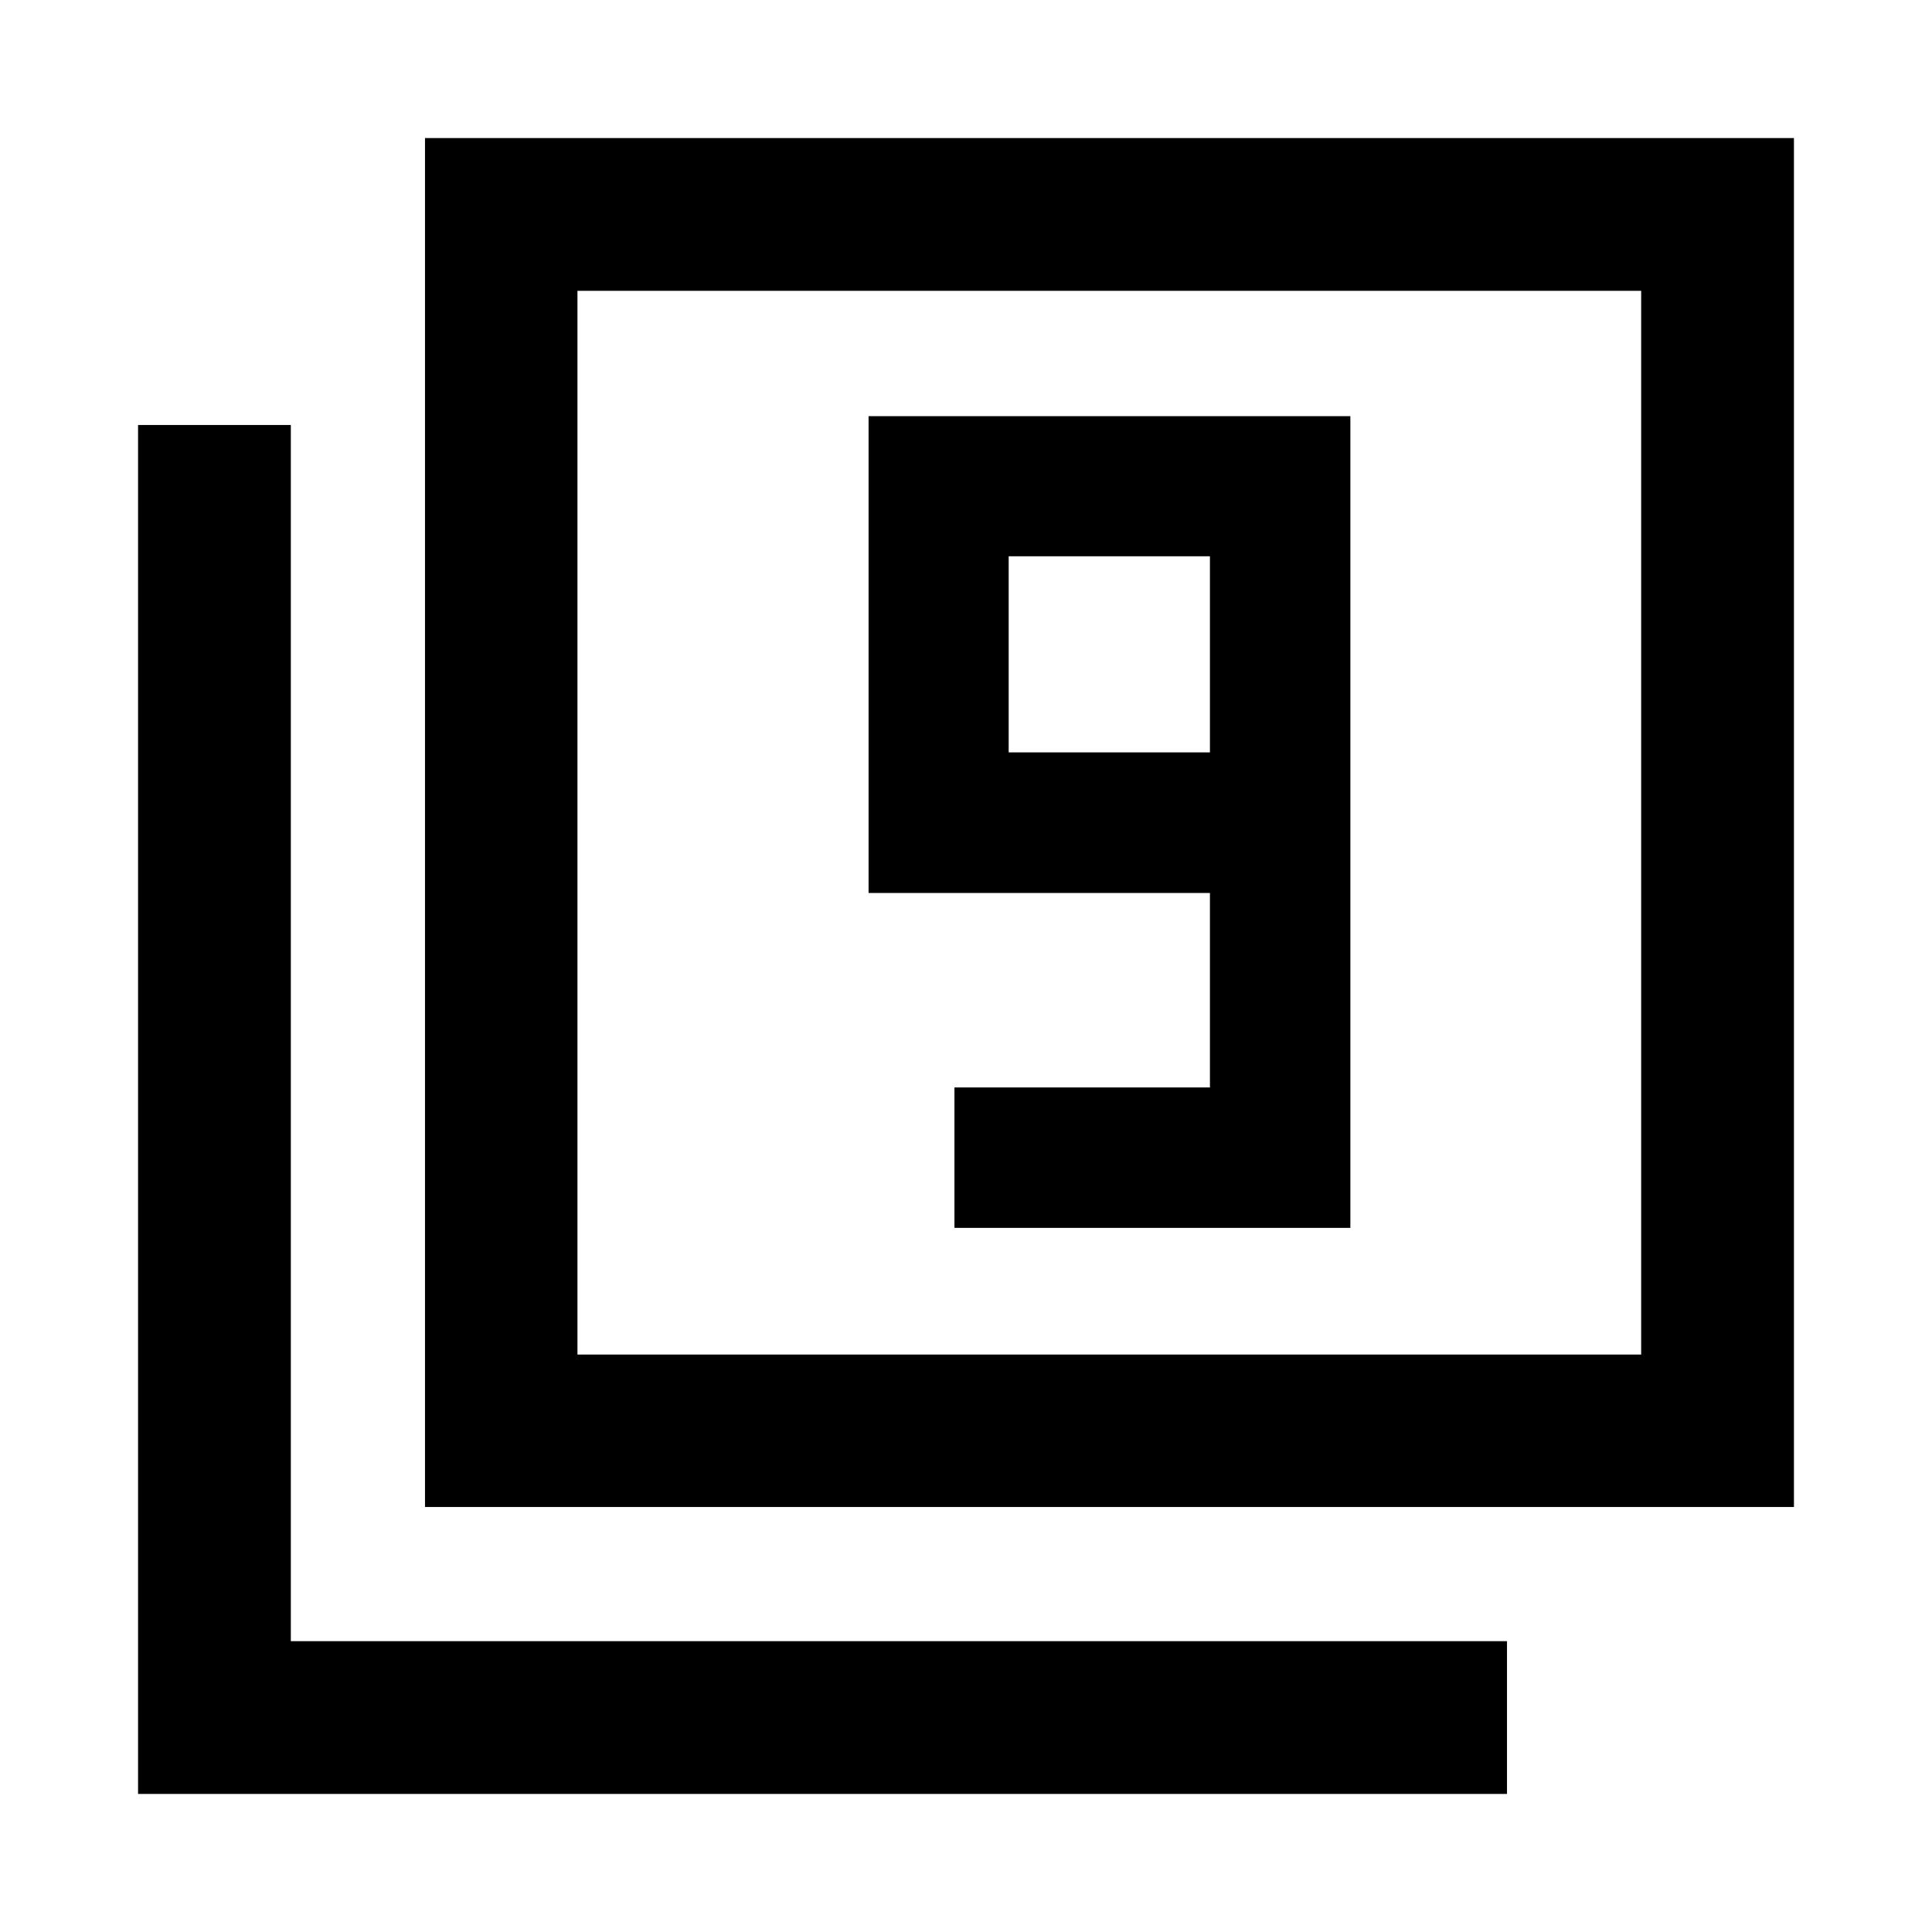 <svg xmlns="http://www.w3.org/2000/svg" height="40" viewBox="0 -960 960 960" width="40"><path d="M474.26-349.88h196.73v-403.33h-239.4v236.93h169.62v96.63H474.26v69.77Zm126.95-236.26h-100v-97.45h100v97.45ZM211.18-211.18V-891.4H891.4v680.22H211.18Zm75.75-75.75h528.56v-528.56H286.93v528.56ZM68.6-68.6v-680.22h75.91v604.31h604.31v75.91H68.6Zm218.33-218.33v-528.56 528.56Z"/></svg>